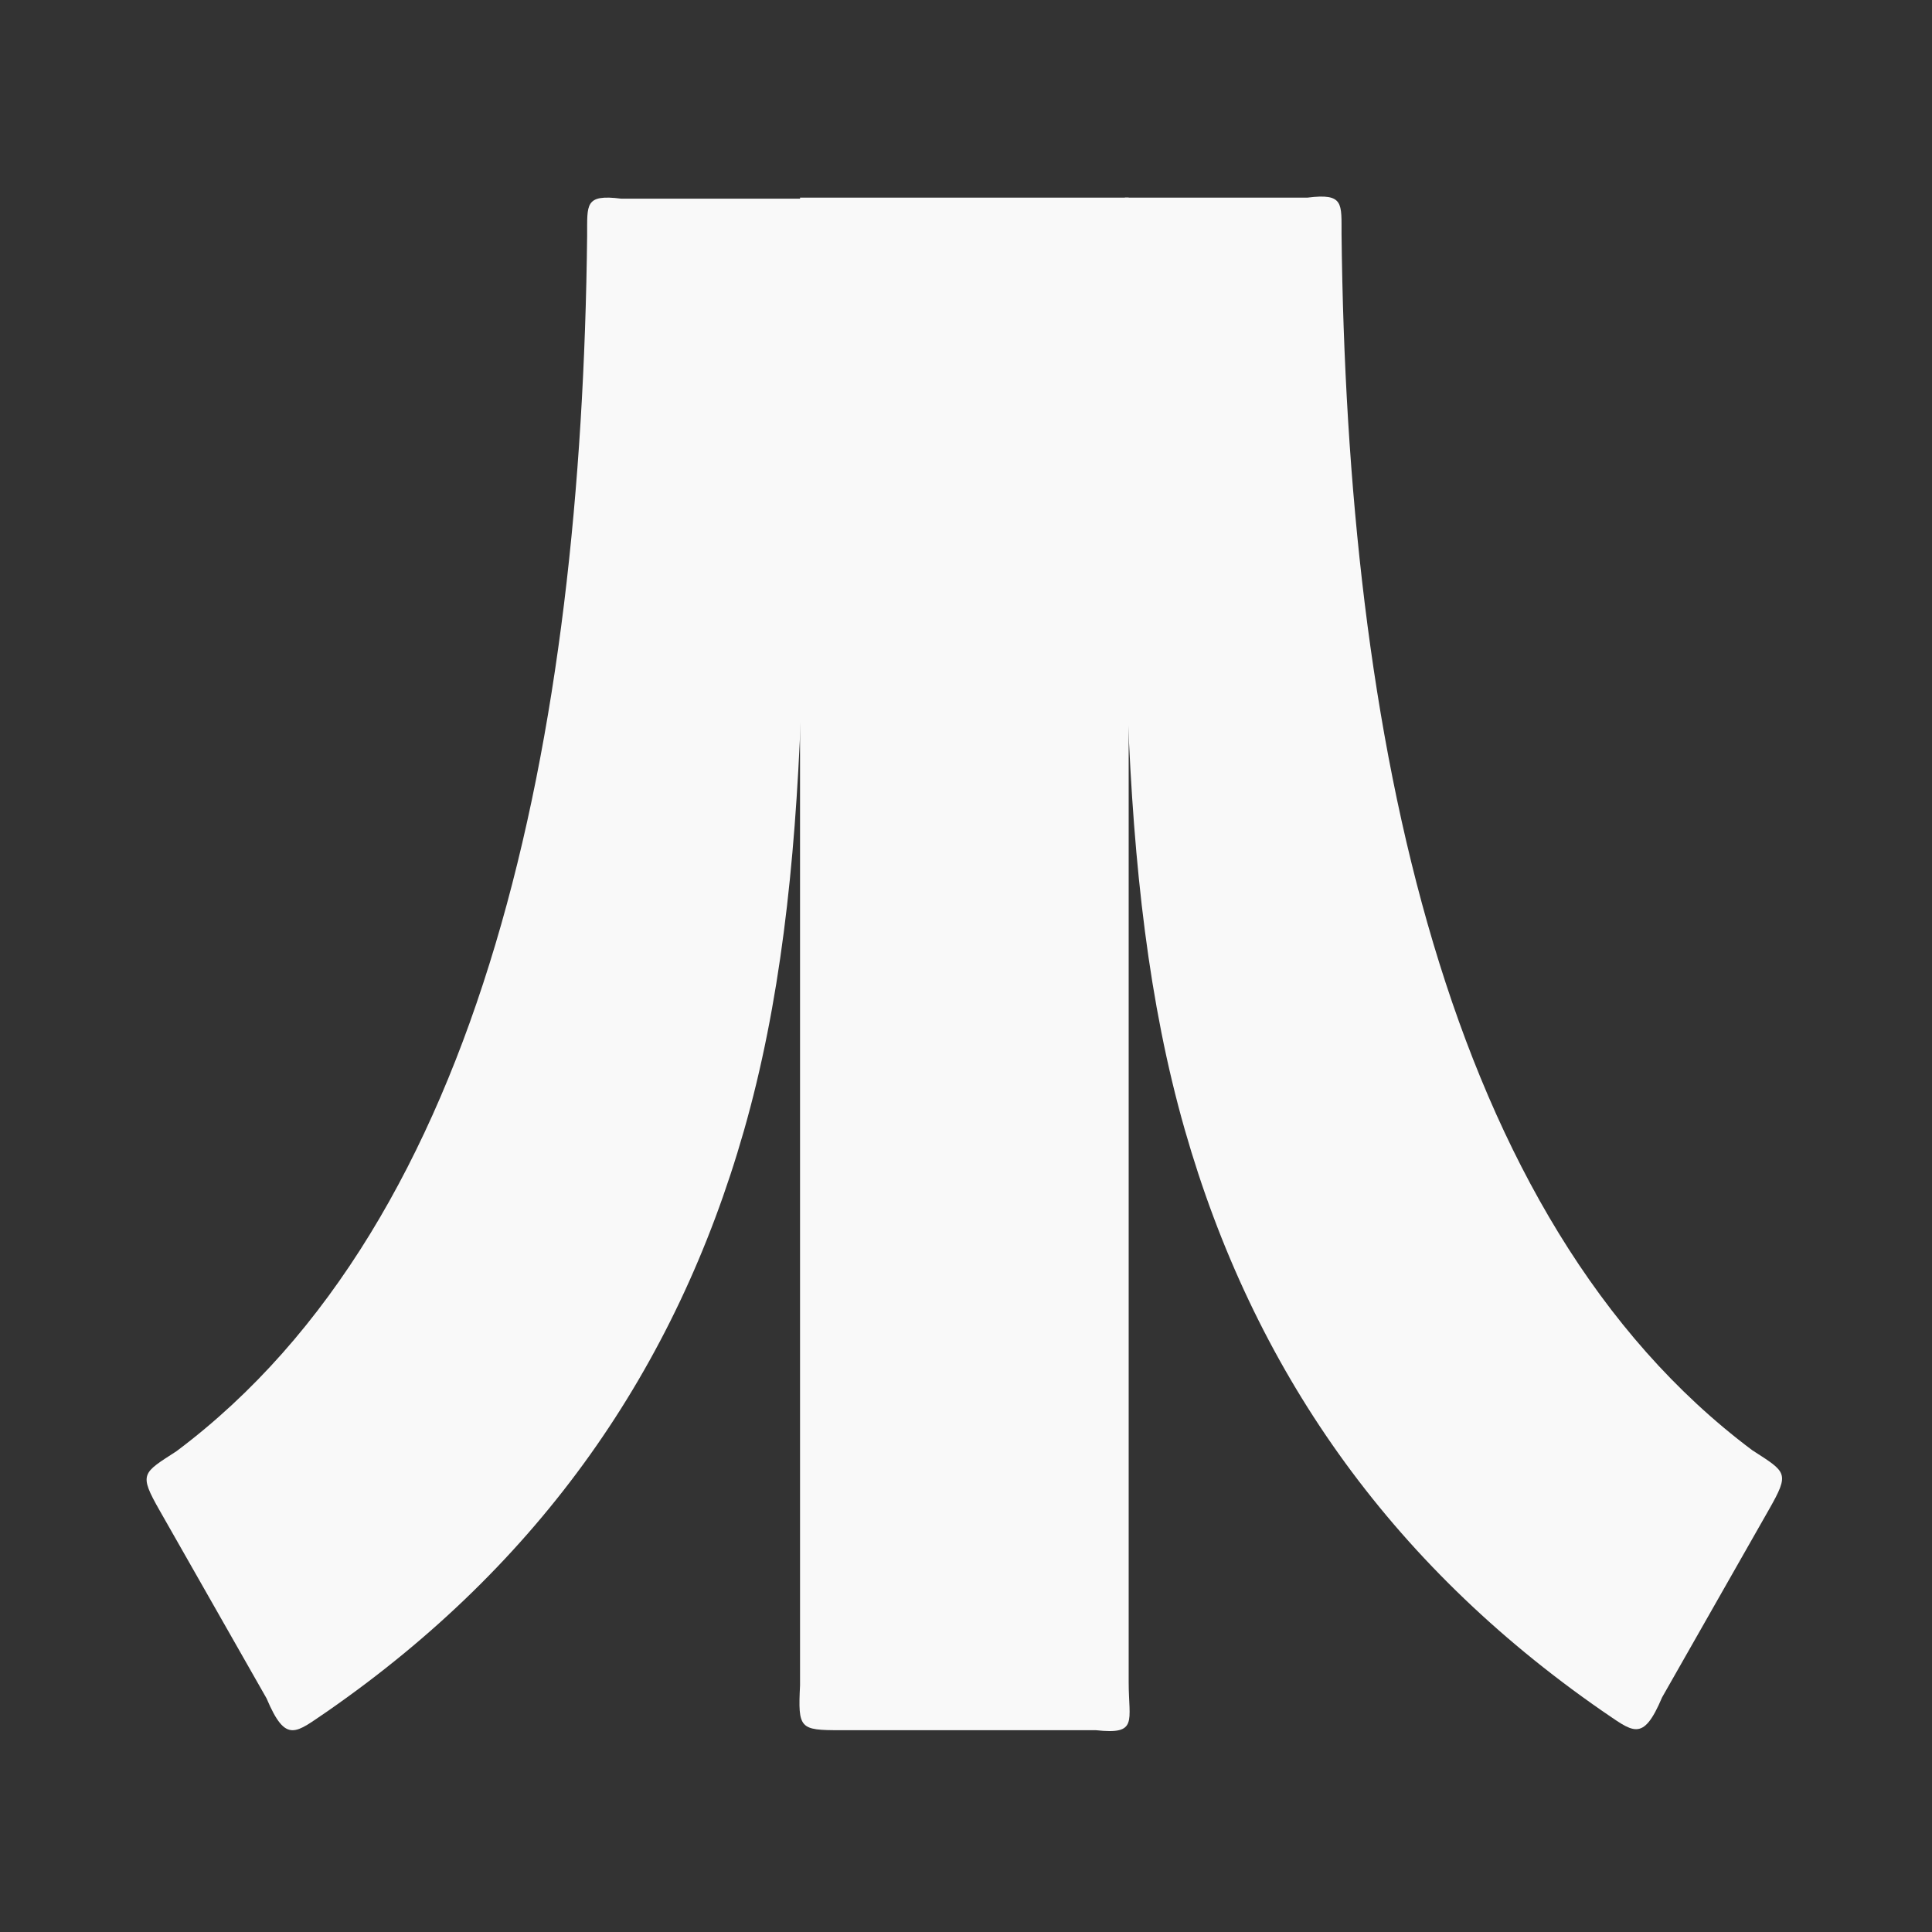 <?xml version="1.0" encoding="UTF-8" standalone="no"?>
<svg
   width="64"
   height="64"
   version="1.1"
   viewBox="0 0 16.933 16.933"
   id="svg7"
   sodipodi:docname="io.github.stella_emu.Stella.svg"
   inkscape:version="1.4 (e7c3feb100, 2024-10-09)"
   xmlns:inkscape="http://www.inkscape.org/namespaces/inkscape"
   xmlns:sodipodi="http://sodipodi.sourceforge.net/DTD/sodipodi-0.dtd"
   xmlns="http://www.w3.org/2000/svg"
   xmlns:svg="http://www.w3.org/2000/svg"
   xmlns:rdf="http://www.w3.org/1999/02/22-rdf-syntax-ns#"
   xmlns:cc="http://creativecommons.org/ns#"
   xmlns:dc="http://purl.org/dc/elements/1.1/">
  <rect x="0" y="0" width="16.933" height="16.933" fill="#333333" stroke="none"/>
  <sodipodi:namedview
     id="namedview7"
     pagecolor="#9c4444"
     bordercolor="#000000"
     borderopacity="0.25"
     inkscape:showpageshadow="2"
     inkscape:pageopacity="0.0"
     inkscape:pagecheckerboard="0"
     inkscape:deskcolor="#d1d1d1"
     inkscape:zoom="4.3531261"
     inkscape:cx="33.424256"
     inkscape:cy="23.890877"
     inkscape:window-width="1183"
     inkscape:window-height="941"
     inkscape:window-x="35"
     inkscape:window-y="32"
     inkscape:window-maximized="0"
     inkscape:current-layer="svg7"
     showgrid="false" />
  <defs
     id="defs2">
    <filter
       style="color-interpolation-filters:sRGB;"
       inkscape:label="Blur"
       id="filter1283"
       x="-0.082"
       y="-0.082"
       width="1.165"
       height="1.165">
      <feGaussianBlur
         stdDeviation="0.5 0.5"
         result="blur"
         id="feGaussianBlur1281" />
    </filter>
    <filter
       style="color-interpolation-filters:sRGB;"
       inkscape:label="Blur"
       id="filter1694"
       x="-0.95"
       y="-0.212"
       width="2.899"
       height="1.424">
      <feGaussianBlur
         stdDeviation="0.2 0.2"
         result="blur"
         id="feGaussianBlur1692" />
    </filter>
  </defs>
  <g
     id="g6532"
     style="fill:#f9f9f9;fill-opacity:1"
     transform="matrix(0.24,0,0,0.24,0.772,0.772)">
    <path
       style="fill:#f9f9f9;fill-opacity:1"
       d="m 37.863,4 h 6.671 c 1.34,-0.168 1.234,0.213 1.241,1.342 0.201,18.286 3.738,35.968 14.996,44.4 1.248,0.81 1.386,0.81 0.615,2.164 l -3.905,6.862 c -0.715,1.69 -1.064,1.251 -2.216,0.476 C 47.497,53.851 42.537,46.747 40.048,38.031 37.412,28.799 37.863,18.01 37.863,4 Z"
       id="path2" />
    <path
       style="fill:#f9f9f9;fill-opacity:1"
       d="M 26.137,4.038 H 19.466 C 18.126,3.87 18.232,4.251 18.225,5.38 18.024,23.666 14.486,41.348 3.228,49.78 1.98,50.59 1.843,50.59 2.613,51.944 l 3.905,6.862 c 0.715,1.69 1.064,1.251 2.216,0.476 C 16.504,53.89 21.463,46.786 23.952,38.07 26.589,28.838 26.137,18.048 26.137,4.038 Z"
       id="path3-3" />
    <path
       style="fill:#f9f9f9;fill-opacity:1"
       d="m 26,4 v 0.038 54.29 c -0.078,1.594 -0.012,1.64 1.478,1.64 h 9.328 c 1.546,0.17 1.195,-0.318 1.195,-1.741 V 4.038 4 Z"
       id="path4" />
  </g>
</svg>
